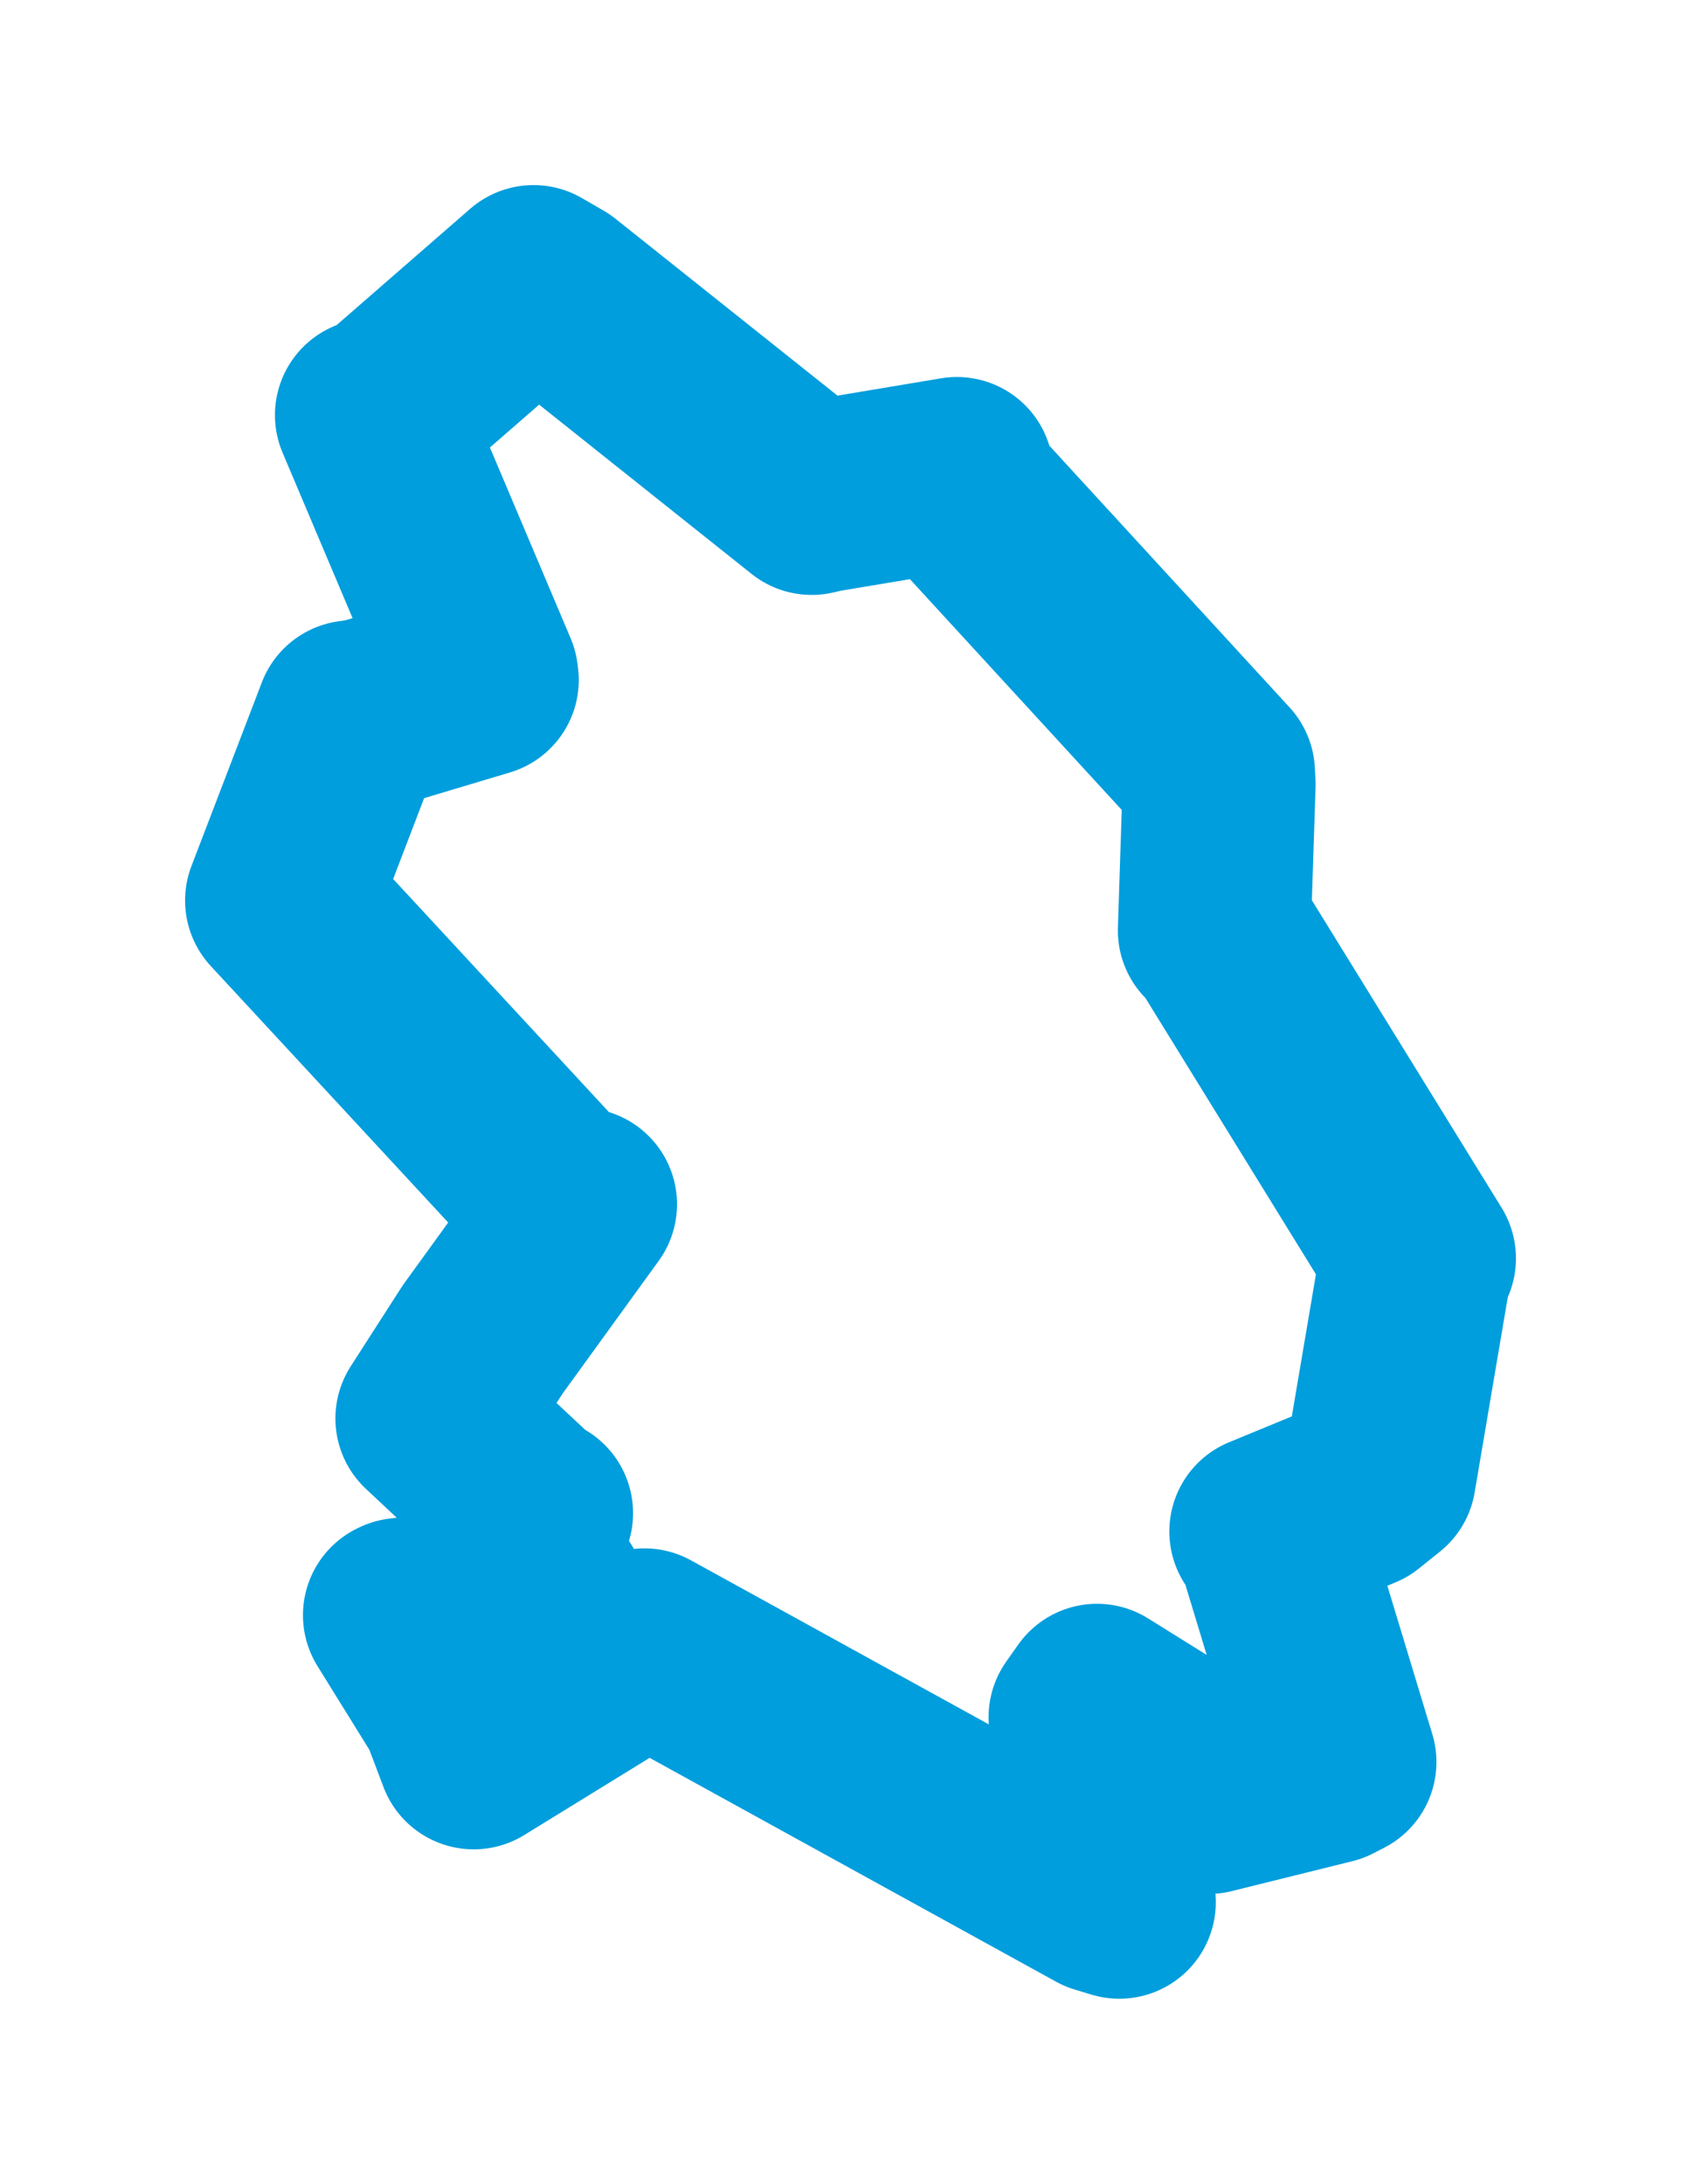 <svg viewBox="0 0 48.648 62.458" width="48.648" height="62.458" xmlns="http://www.w3.org/2000/svg">
  <title>Dolní Kounice, okres Brno-venkov, Jihomoravský kraj, Jihovýchod, 66464, Česko</title>
  <desc>Geojson of Dolní Kounice, okres Brno-venkov, Jihomoravský kraj, Jihovýchod, 66464, Česko</desc>
  <polygon points="8.053,25.755 15.935,34.27 16.603,34.444 13.8,38.315 12.352,40.569 15.087,43.13 15.346,43.278 14.476,45.084 15.72,45.644 11.468,46.173 11.424,46.195 13.052,48.822 13.548,50.133 18.246,47.24 18.431,47.044 31.534,54.261 32.012,54.406 31.032,49.115 31.375,48.629 34.047,50.295 34.555,51.411 38.014,50.553 38.322,50.395 36.427,44.142 36.202,43.801 38.852,42.709 39.453,42.227 40.465,36.265 40.596,35.99 34.865,26.702 34.73,26.613 34.866,22.438 34.848,22.098 27.555,14.152 27.368,13.542 23.5,14.189 23.214,14.256 15.885,8.416 15.259,8.053 10.922,11.83 10.623,11.872 13.778,19.33 13.793,19.449 10.477,20.442 10.066,20.502 8.053,25.755" stroke="#009edd" stroke-width="5.519px" fill="none" stroke-linejoin="round" vector-effect="non-scaling-stroke"></polygon>
</svg>